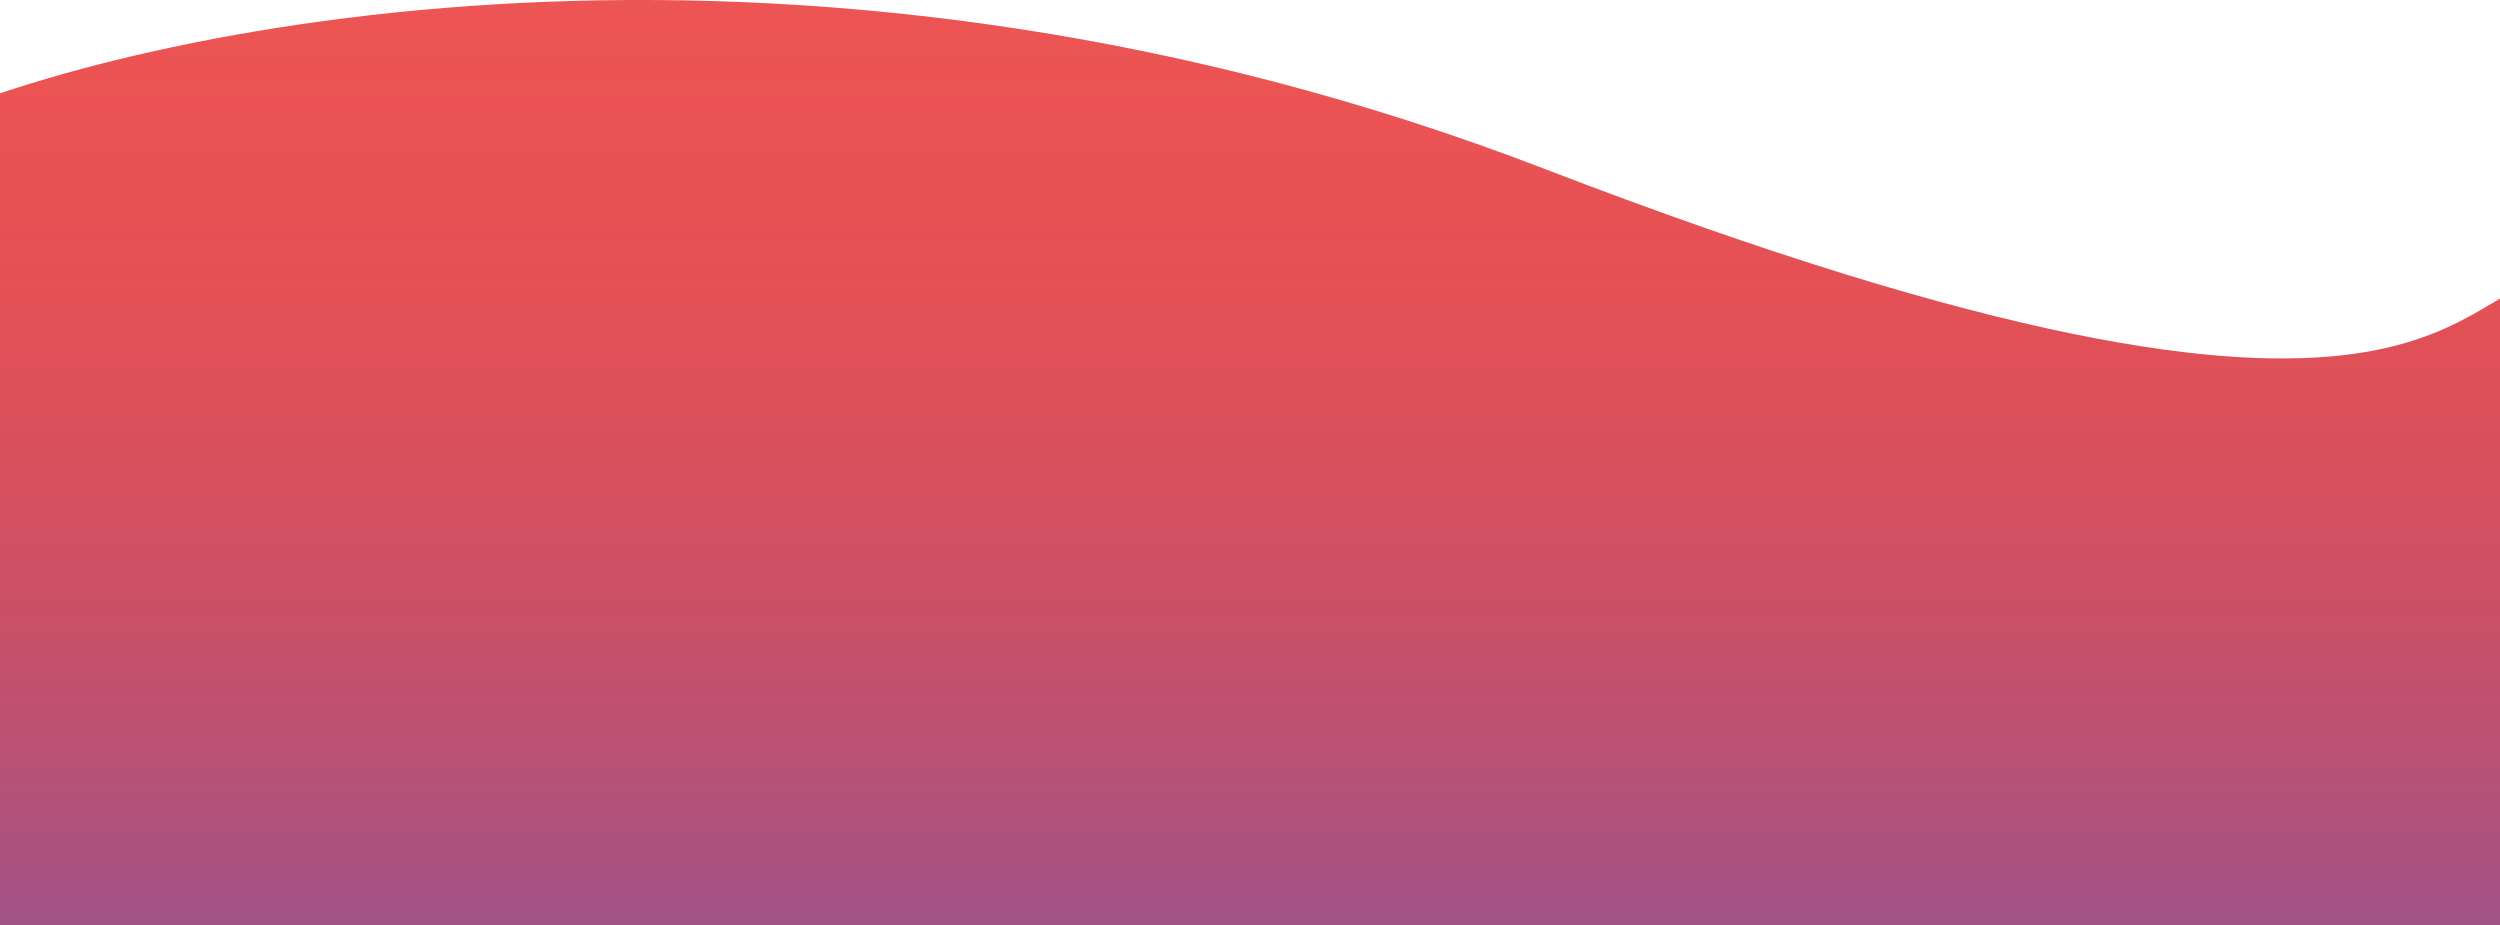 <svg width="327" height="121" viewBox="0 0 327 121" fill="none" xmlns="http://www.w3.org/2000/svg">
<g clip-path="url(#clip0)">
<path d="M201.978 22.073C106.325 -14.755 20.722 2.679 -10 16V17V22V122H329C329 64.5 342.5 36 335.5 36C320 36 321.545 68.107 201.978 22.073Z" fill="#ED5454"/>
<path style="mix-blend-mode:multiply" d="M201.978 22.073C106.325 -14.755 20.722 2.679 -10 16V17V22V122H329C329 64.5 342.5 36 335.5 36C320 36 321.545 68.107 201.978 22.073Z" fill="url(#paint0_linear)" fill-opacity="0.4"/>
</g>
<defs>
<linearGradient id="paint0_linear" x1="163.757" y1="-0.001" x2="163.757" y2="122" gradientUnits="userSpaceOnUse">
<stop stop-color="#D82C2C" stop-opacity="0"/>
<stop offset="1" stop-color="#2C52D8"/>
</linearGradient>
<clipPath id="clip0">
<rect width="327" height="121" fill="white"/>
</clipPath>
</defs>
</svg>
